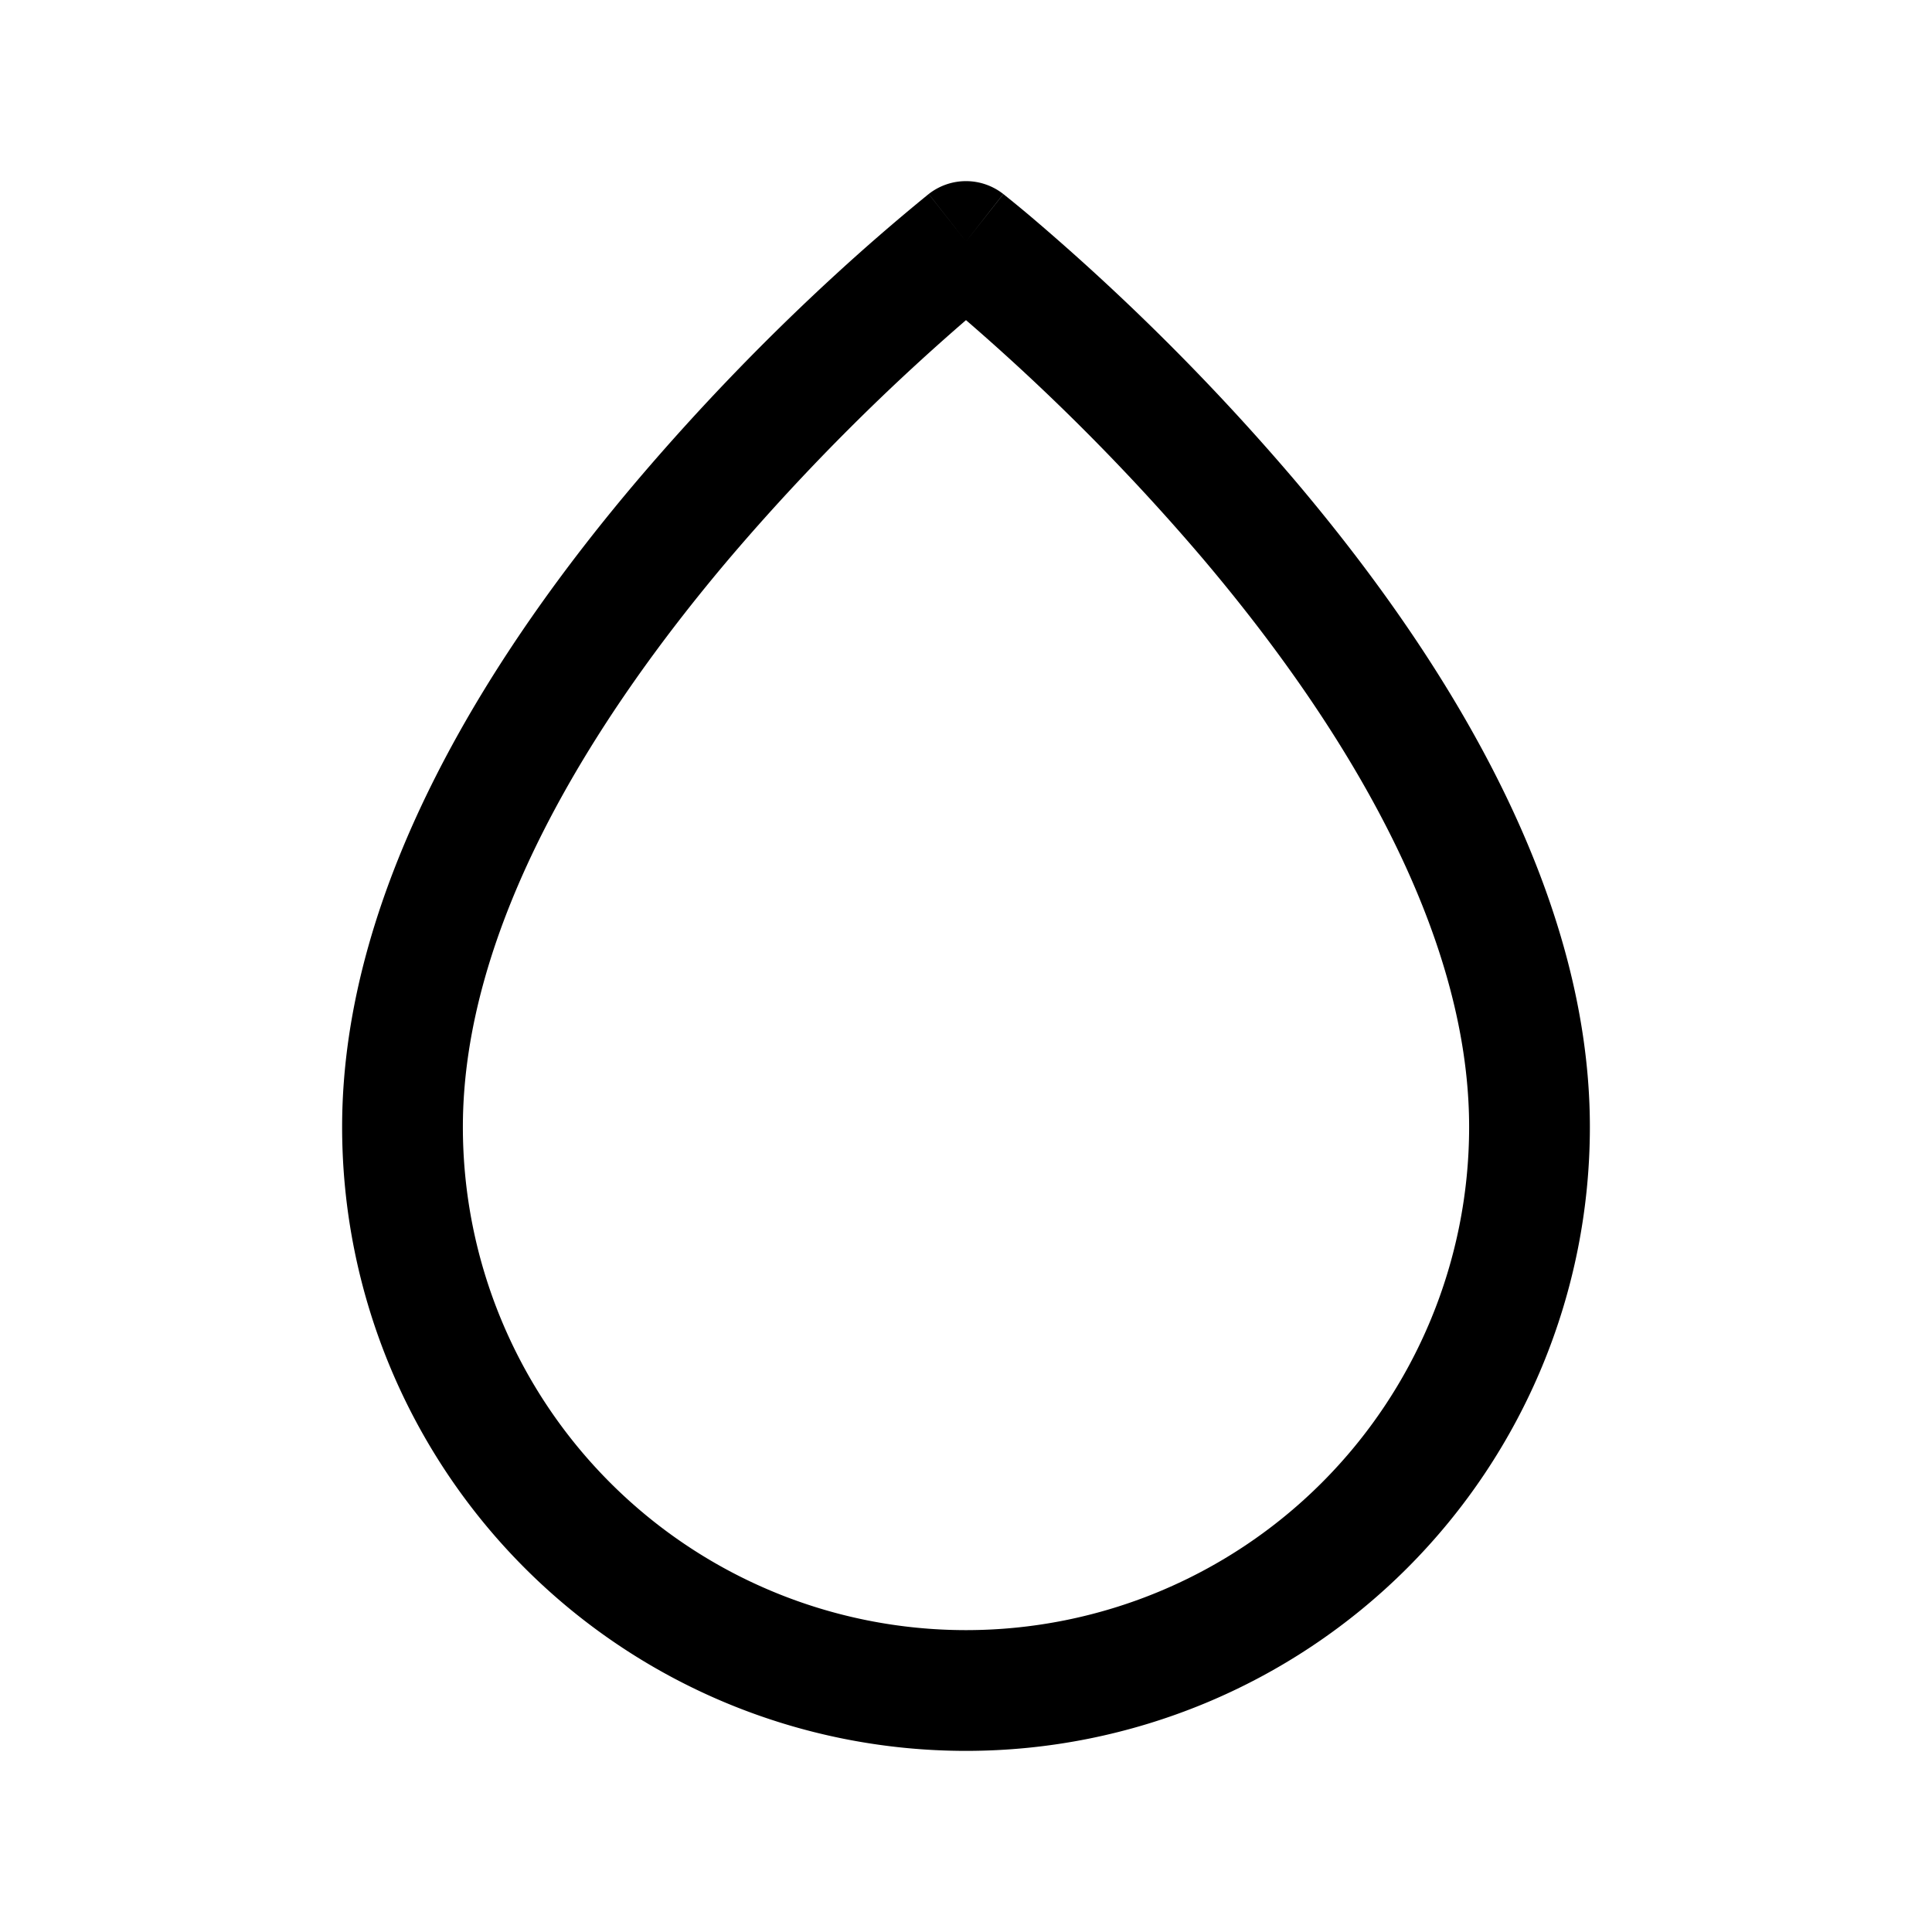 <svg xmlns="http://www.w3.org/2000/svg" width="24" height="24" fill="none" viewBox="0 0 24 24">
    <path fill="currentColor" d="m12 3 .463-.59a.75.75 0 0 0-.926 0zm6.25 11A6.25 6.25 0 0 1 12 20.25v1.5A7.75 7.75 0 0 0 19.75 14zM12 20.25A6.25 6.25 0 0 1 5.75 14h-1.5A7.75 7.75 0 0 0 12 21.75zM5.75 14c0-2.466 1.592-5.038 3.322-7.077a27.352 27.352 0 0 1 3.11-3.102 16.113 16.113 0 0 1 .266-.219l.013-.01.002-.002L12 3l-.464-.59v.001l-.002.001-.005.004-.017.014a25.905 25.905 0 0 0-1.113.963 28.84 28.84 0 0 0-2.47 2.56C6.158 8.037 4.25 10.965 4.25 14zM12 3l-.464.59c.001 0 .002 0 .003.002l.013.01a7.666 7.666 0 0 1 .266.219 27.342 27.342 0 0 1 3.11 3.102c1.73 2.039 3.322 4.61 3.322 7.077h1.5c0-3.034-1.908-5.962-3.678-8.048a28.852 28.852 0 0 0-3.288-3.279 16.691 16.691 0 0 0-.296-.243l-.017-.014-.005-.004-.002-.001z"/>
</svg>